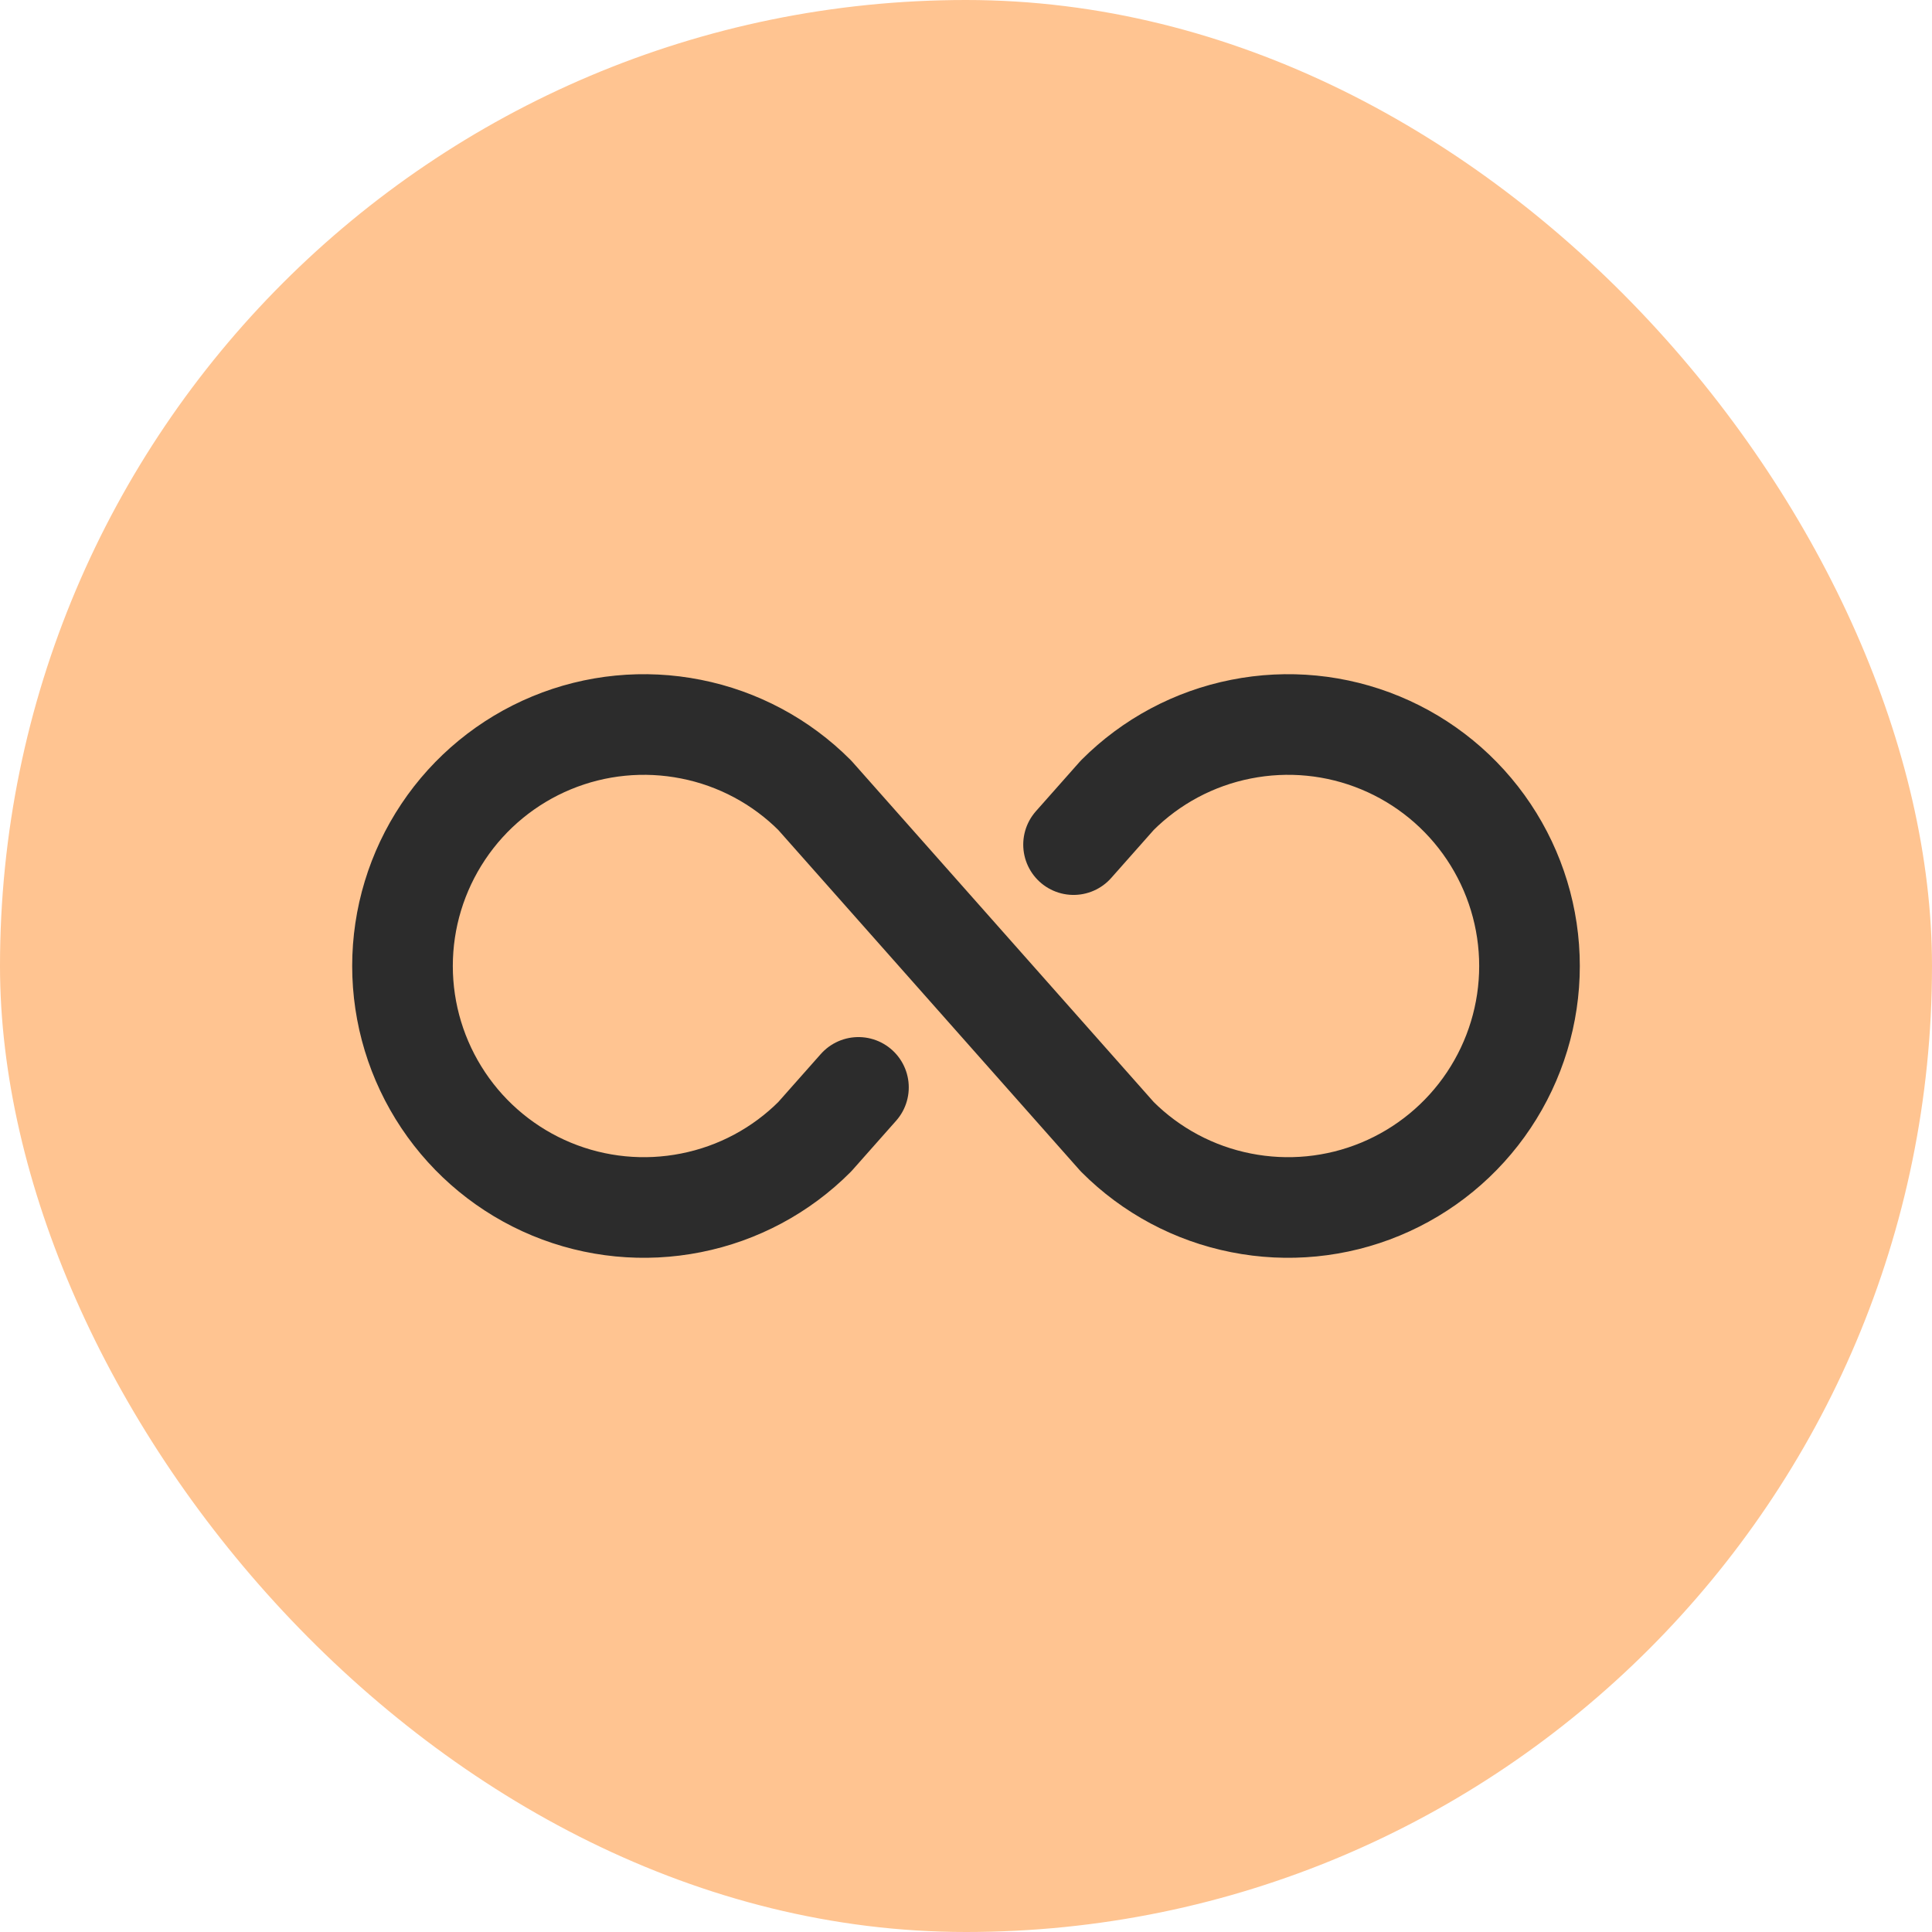<svg width="24" height="24" viewBox="0 0 24 24" fill="none" xmlns="http://www.w3.org/2000/svg">
<rect width="24" height="24" rx="12" fill="#FFC491"/>
<g clip-path="url(#clip0_141_3228)">
<path d="M10.664 13.508L10.121 14.121C9.702 14.541 9.167 14.827 8.585 14.942C8.003 15.058 7.4 14.999 6.852 14.772C6.304 14.545 5.835 14.16 5.506 13.667C5.176 13.173 5 12.593 5 12C5 11.407 5.176 10.827 5.506 10.333C5.835 9.84 6.304 9.455 6.852 9.228C7.4 9.001 8.003 8.942 8.585 9.058C9.167 9.173 9.702 9.459 10.121 9.879L13.879 14.121C14.298 14.541 14.833 14.827 15.415 14.942C15.997 15.058 16.6 14.999 17.148 14.772C17.696 14.545 18.165 14.16 18.494 13.667C18.824 13.173 19 12.593 19 12C19 11.407 18.824 10.827 18.494 10.333C18.165 9.84 17.696 9.455 17.148 9.228C16.6 9.001 15.997 8.942 15.415 9.058C14.833 9.173 14.298 9.459 13.879 9.879L13.336 10.492" stroke="#2C2C2C" stroke-width="1.25" stroke-linecap="round" stroke-linejoin="round"/>
</g>
<defs>
<clipPath id="clip0_141_3228">
<rect width="16" height="16" fill="white" transform="translate(4 4)"/>
</clipPath>
</defs>
</svg>
